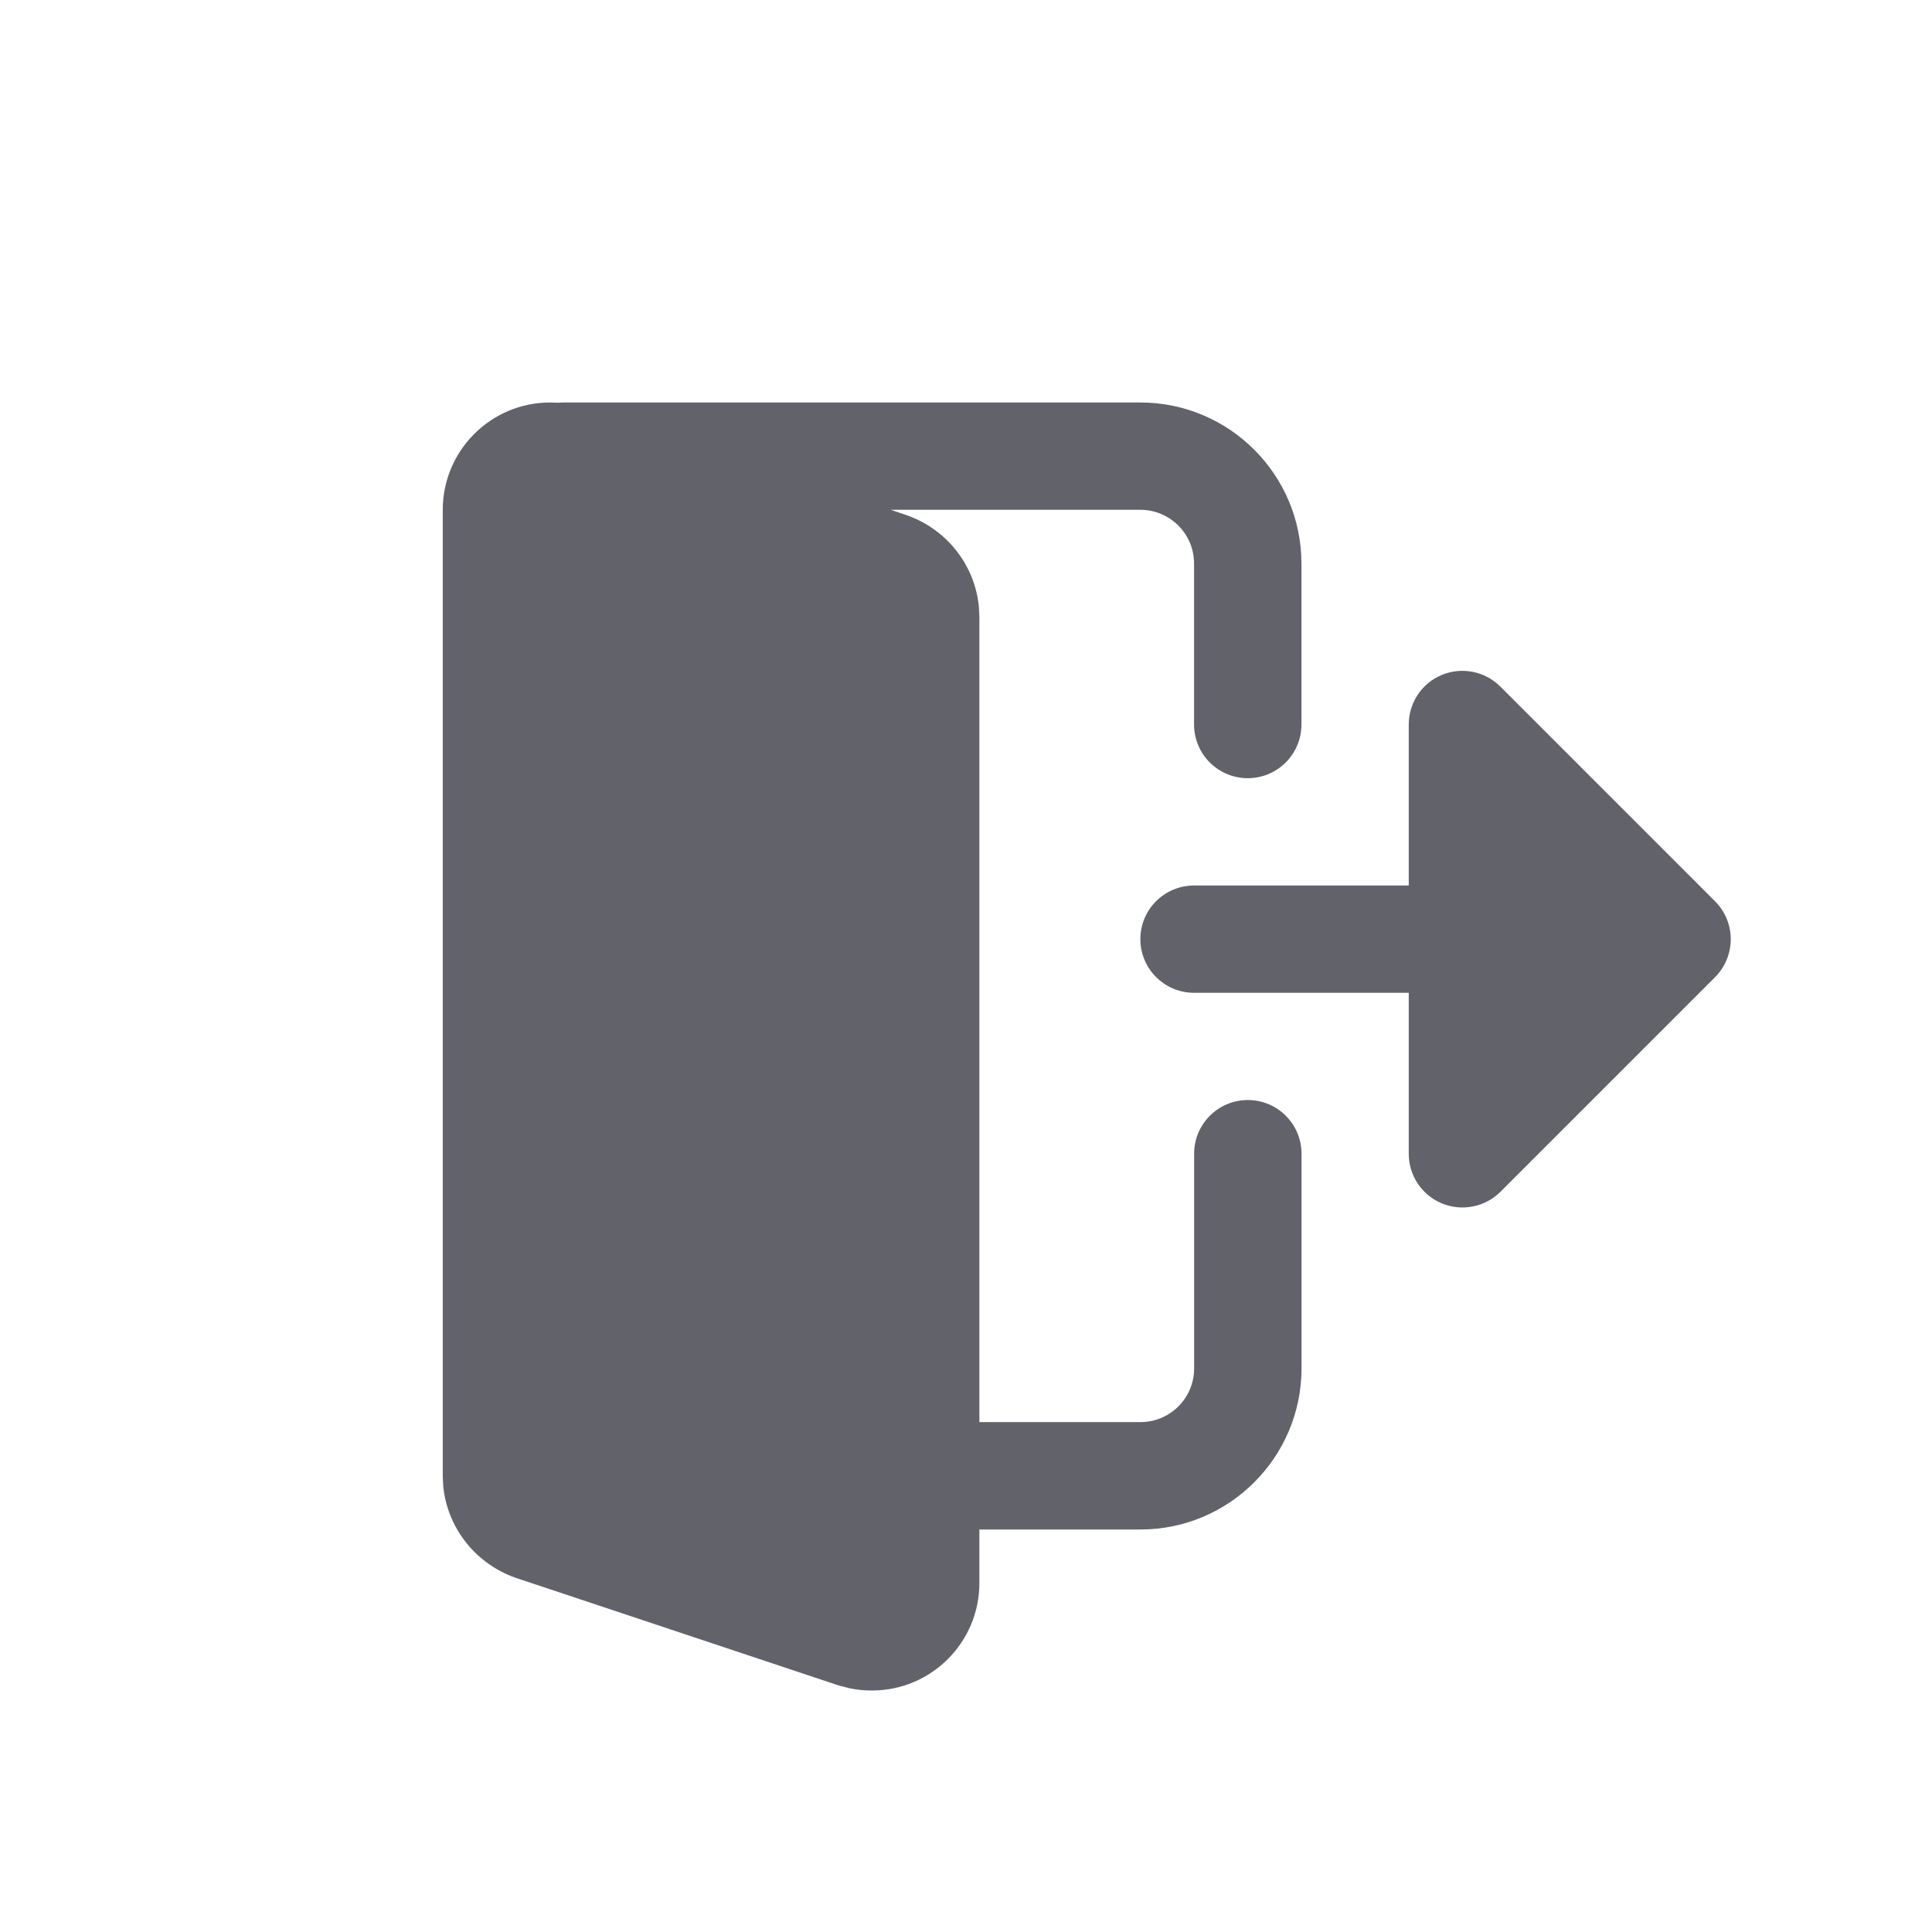 <?xml version="1.0" encoding="UTF-8"?>
<svg width="24px" height="24px" viewBox="0 0 24 24" version="1.1" xmlns="http://www.w3.org/2000/svg" xmlns:xlink="http://www.w3.org/1999/xlink">
    <title>Icon/logout</title>
    <g id="Icon/logout" stroke="none" stroke-width="1" fill="none" fill-rule="evenodd">
        <path d="M11.258,6.398 C11.762,6.573 12.11,7.02 12.16,7.537 L12.166,7.667 L12.166,17.666 L14.167,17.666 C14.535,17.666 14.834,17.367 14.834,16.999 L14.834,14.332 C14.834,13.964 15.132,13.665 15.501,13.665 C15.869,13.665 16.168,13.963 16.168,14.332 L16.168,17 C16.167,18.103 15.27,19 14.167,19 L12.166,19 L12.166,19.667 C12.166,20.402 11.568,21 10.833,21 C10.74,21 10.65,20.992 10.559,20.973 L10.423,20.939 L6.408,19.601 C5.904,19.425 5.557,18.977 5.506,18.463 L5.5,18.333 L5.5,6.333 C5.5,5.598 6.098,5 6.833,5 L6.937,5.003 C6.958,5.001 6.979,5 7,5 L14.167,5 C15.27,5 16.167,5.897 16.167,7 L16.167,9 C16.167,9.368 15.869,9.667 15.5,9.667 C15.132,9.667 14.833,9.369 14.833,9 L14.833,7 C14.833,6.632 14.534,6.333 14.166,6.333 L11.066,6.333 L11.258,6.398 Z M18.638,8.529 L21.305,11.196 C21.565,11.456 21.565,11.878 21.305,12.139 L18.638,14.806 C18.447,14.995 18.161,15.052 17.911,14.949 C17.662,14.846 17.5,14.603 17.5,14.333 L17.5,12.333 L14.833,12.333 C14.465,12.333 14.166,12.034 14.166,11.666 C14.166,11.298 14.465,11 14.833,11 L17.5,11 L17.5,9 C17.5,8.73 17.662,8.487 17.911,8.384 C18.16,8.281 18.447,8.338 18.638,8.529 Z" id="Combined-Shape" fill="#62636A"></path>
    </g>
</svg>
